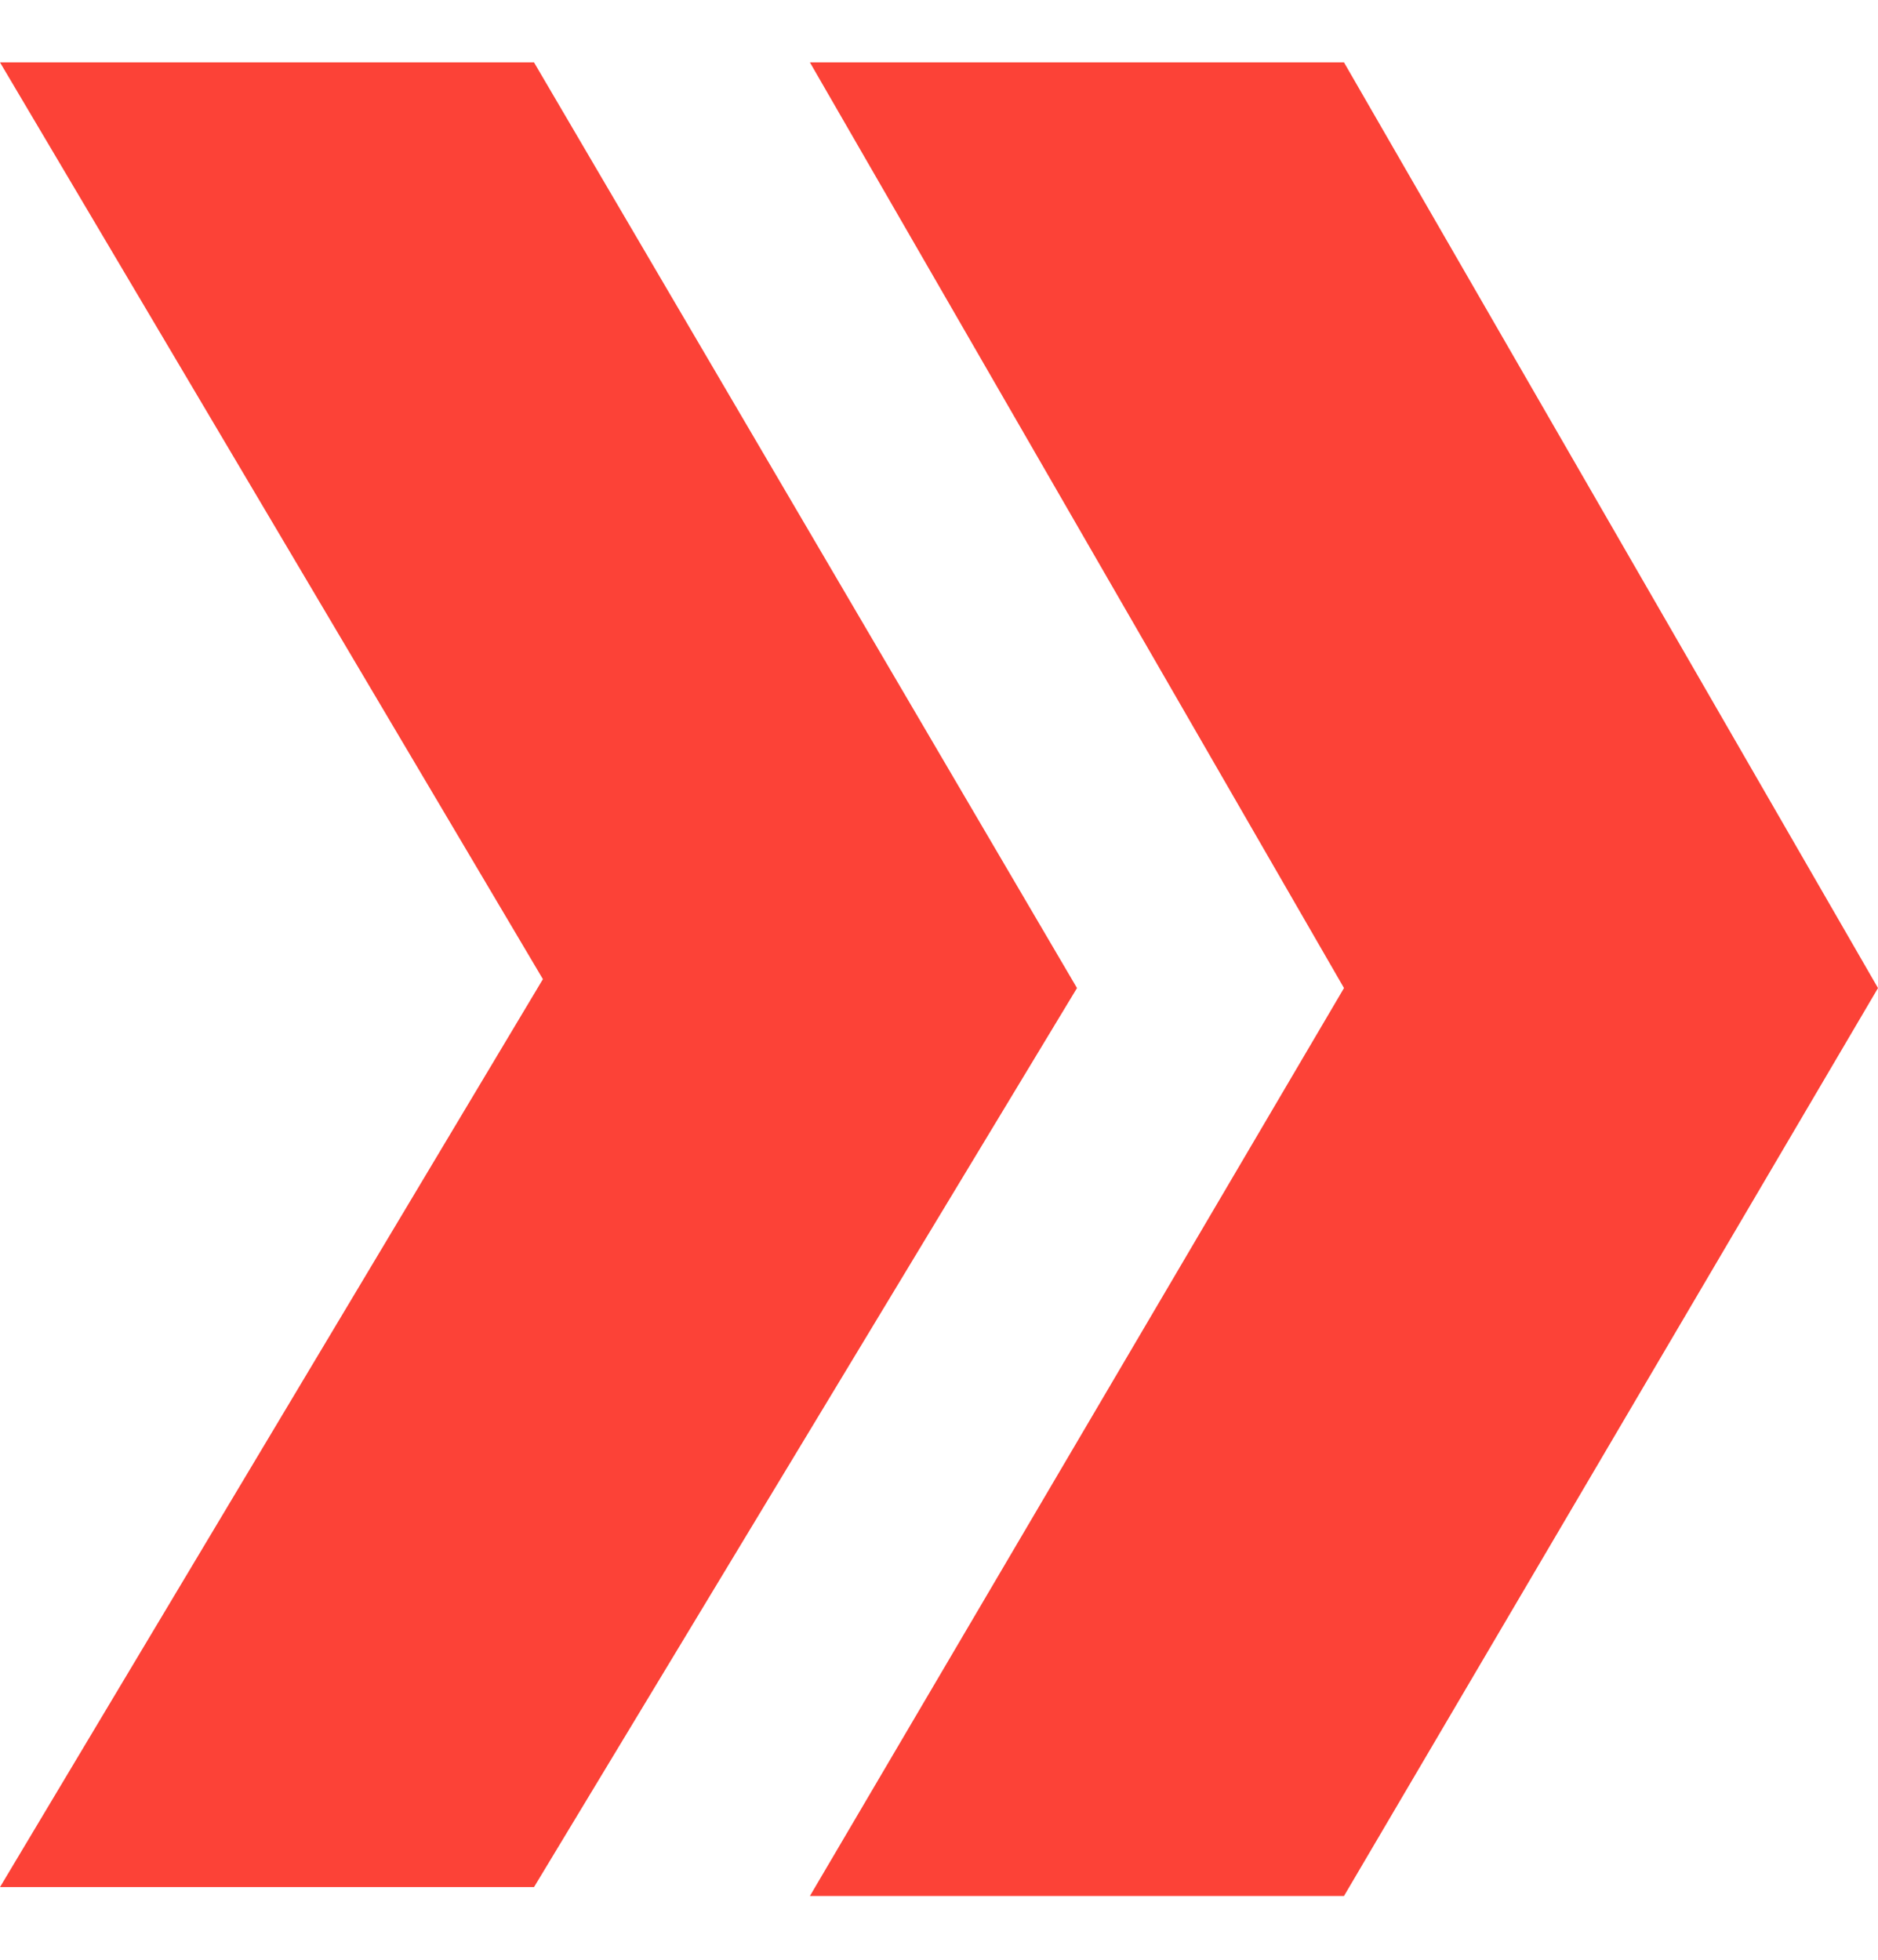 <svg width="23" height="24" viewBox="0 0 23 24" fill="none" xmlns="http://www.w3.org/2000/svg">
<path d="M0 0.764H6.54L13.19 12.1L6.54 23.11H0L6.649 11.991L0 0.764ZM9.919 0.764H16.46L23 12.1L16.46 23.219H9.919L16.46 12.1L9.919 0.764Z" fill="#FC4237"/>
</svg>
